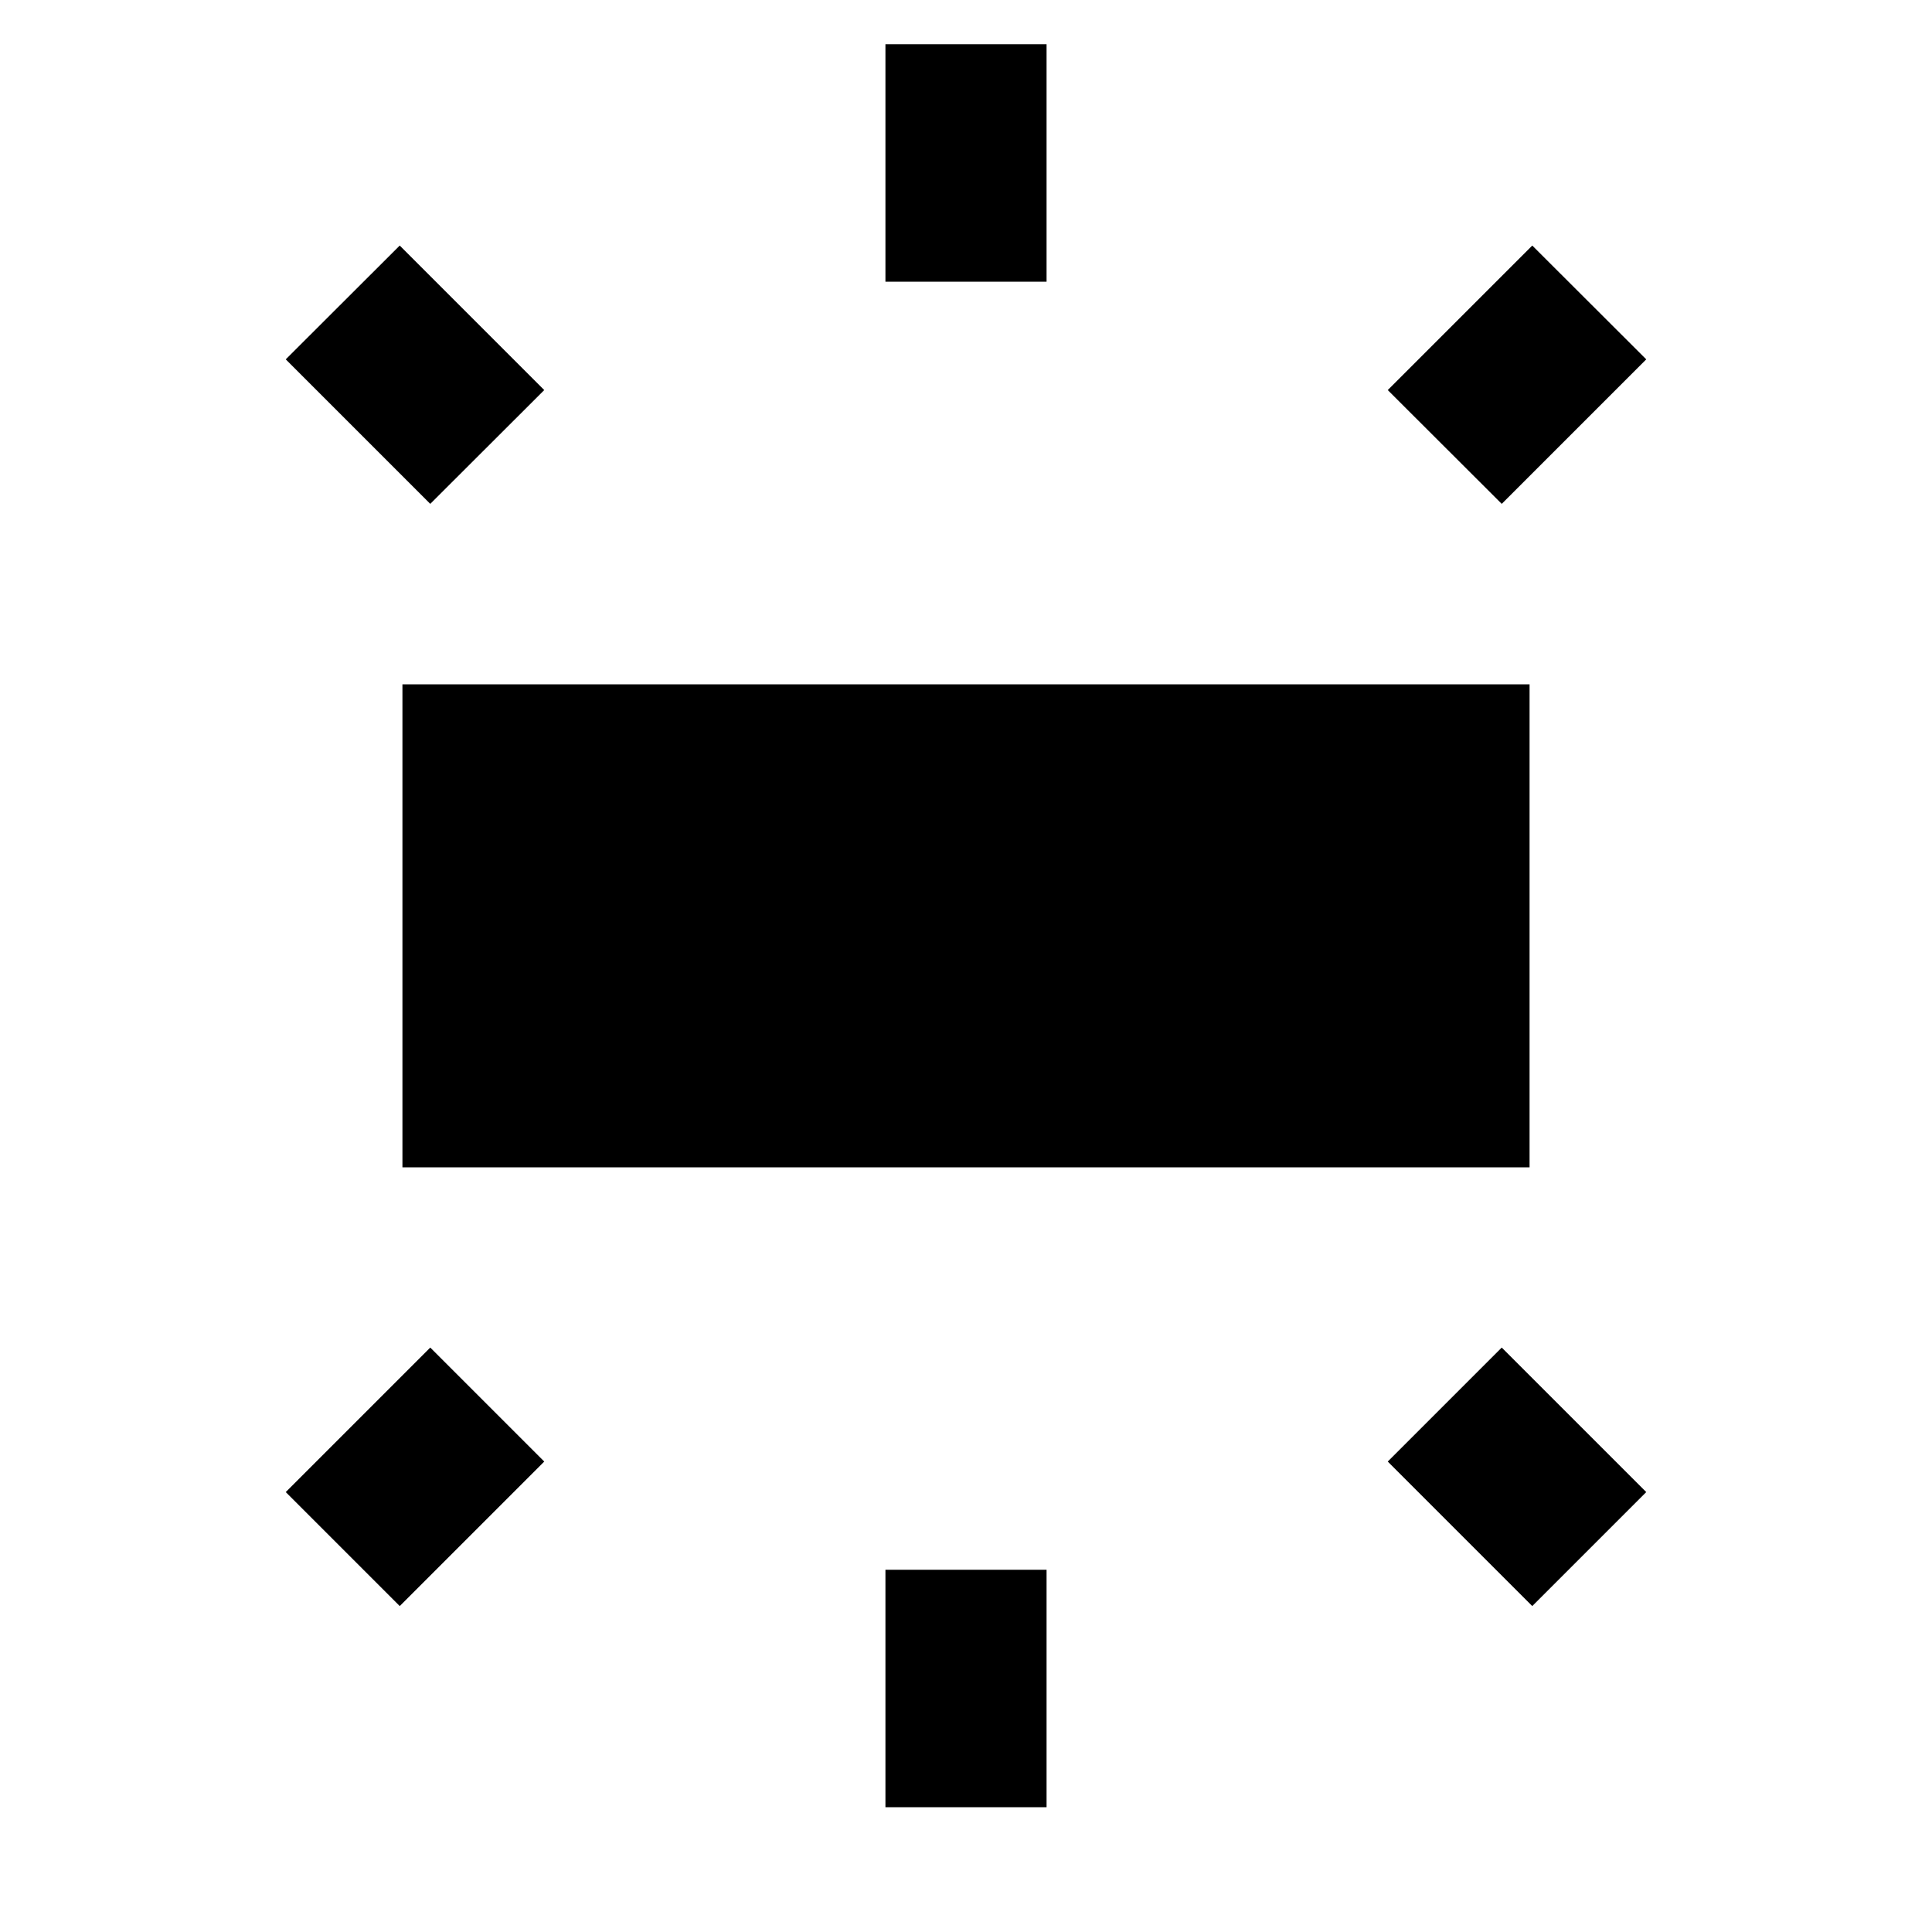 <svg height="1000" width="1000.0" xmlns="http://www.w3.org/2000/svg"><path d="m208.3 604.2h583.4v-250h-583.4v250z m250-581.3v122.9h83.4v-122.9h-83.4z m334.8 104.2l-74.8 74.8 59 58.9 74.8-74.8-59-58.9z m-251.4 808.3v-122.9h-83.4v122.9h83.4z m310.4-163.1l-74.8-74.8-59 59 74.8 74.8 59-59z m-704.2-586.3l74.8 74.8 59-58.9-74.8-74.8-59 58.9z m59 645.3l74.8-74.8-59-59-74.8 74.8 59 59z" /></svg>